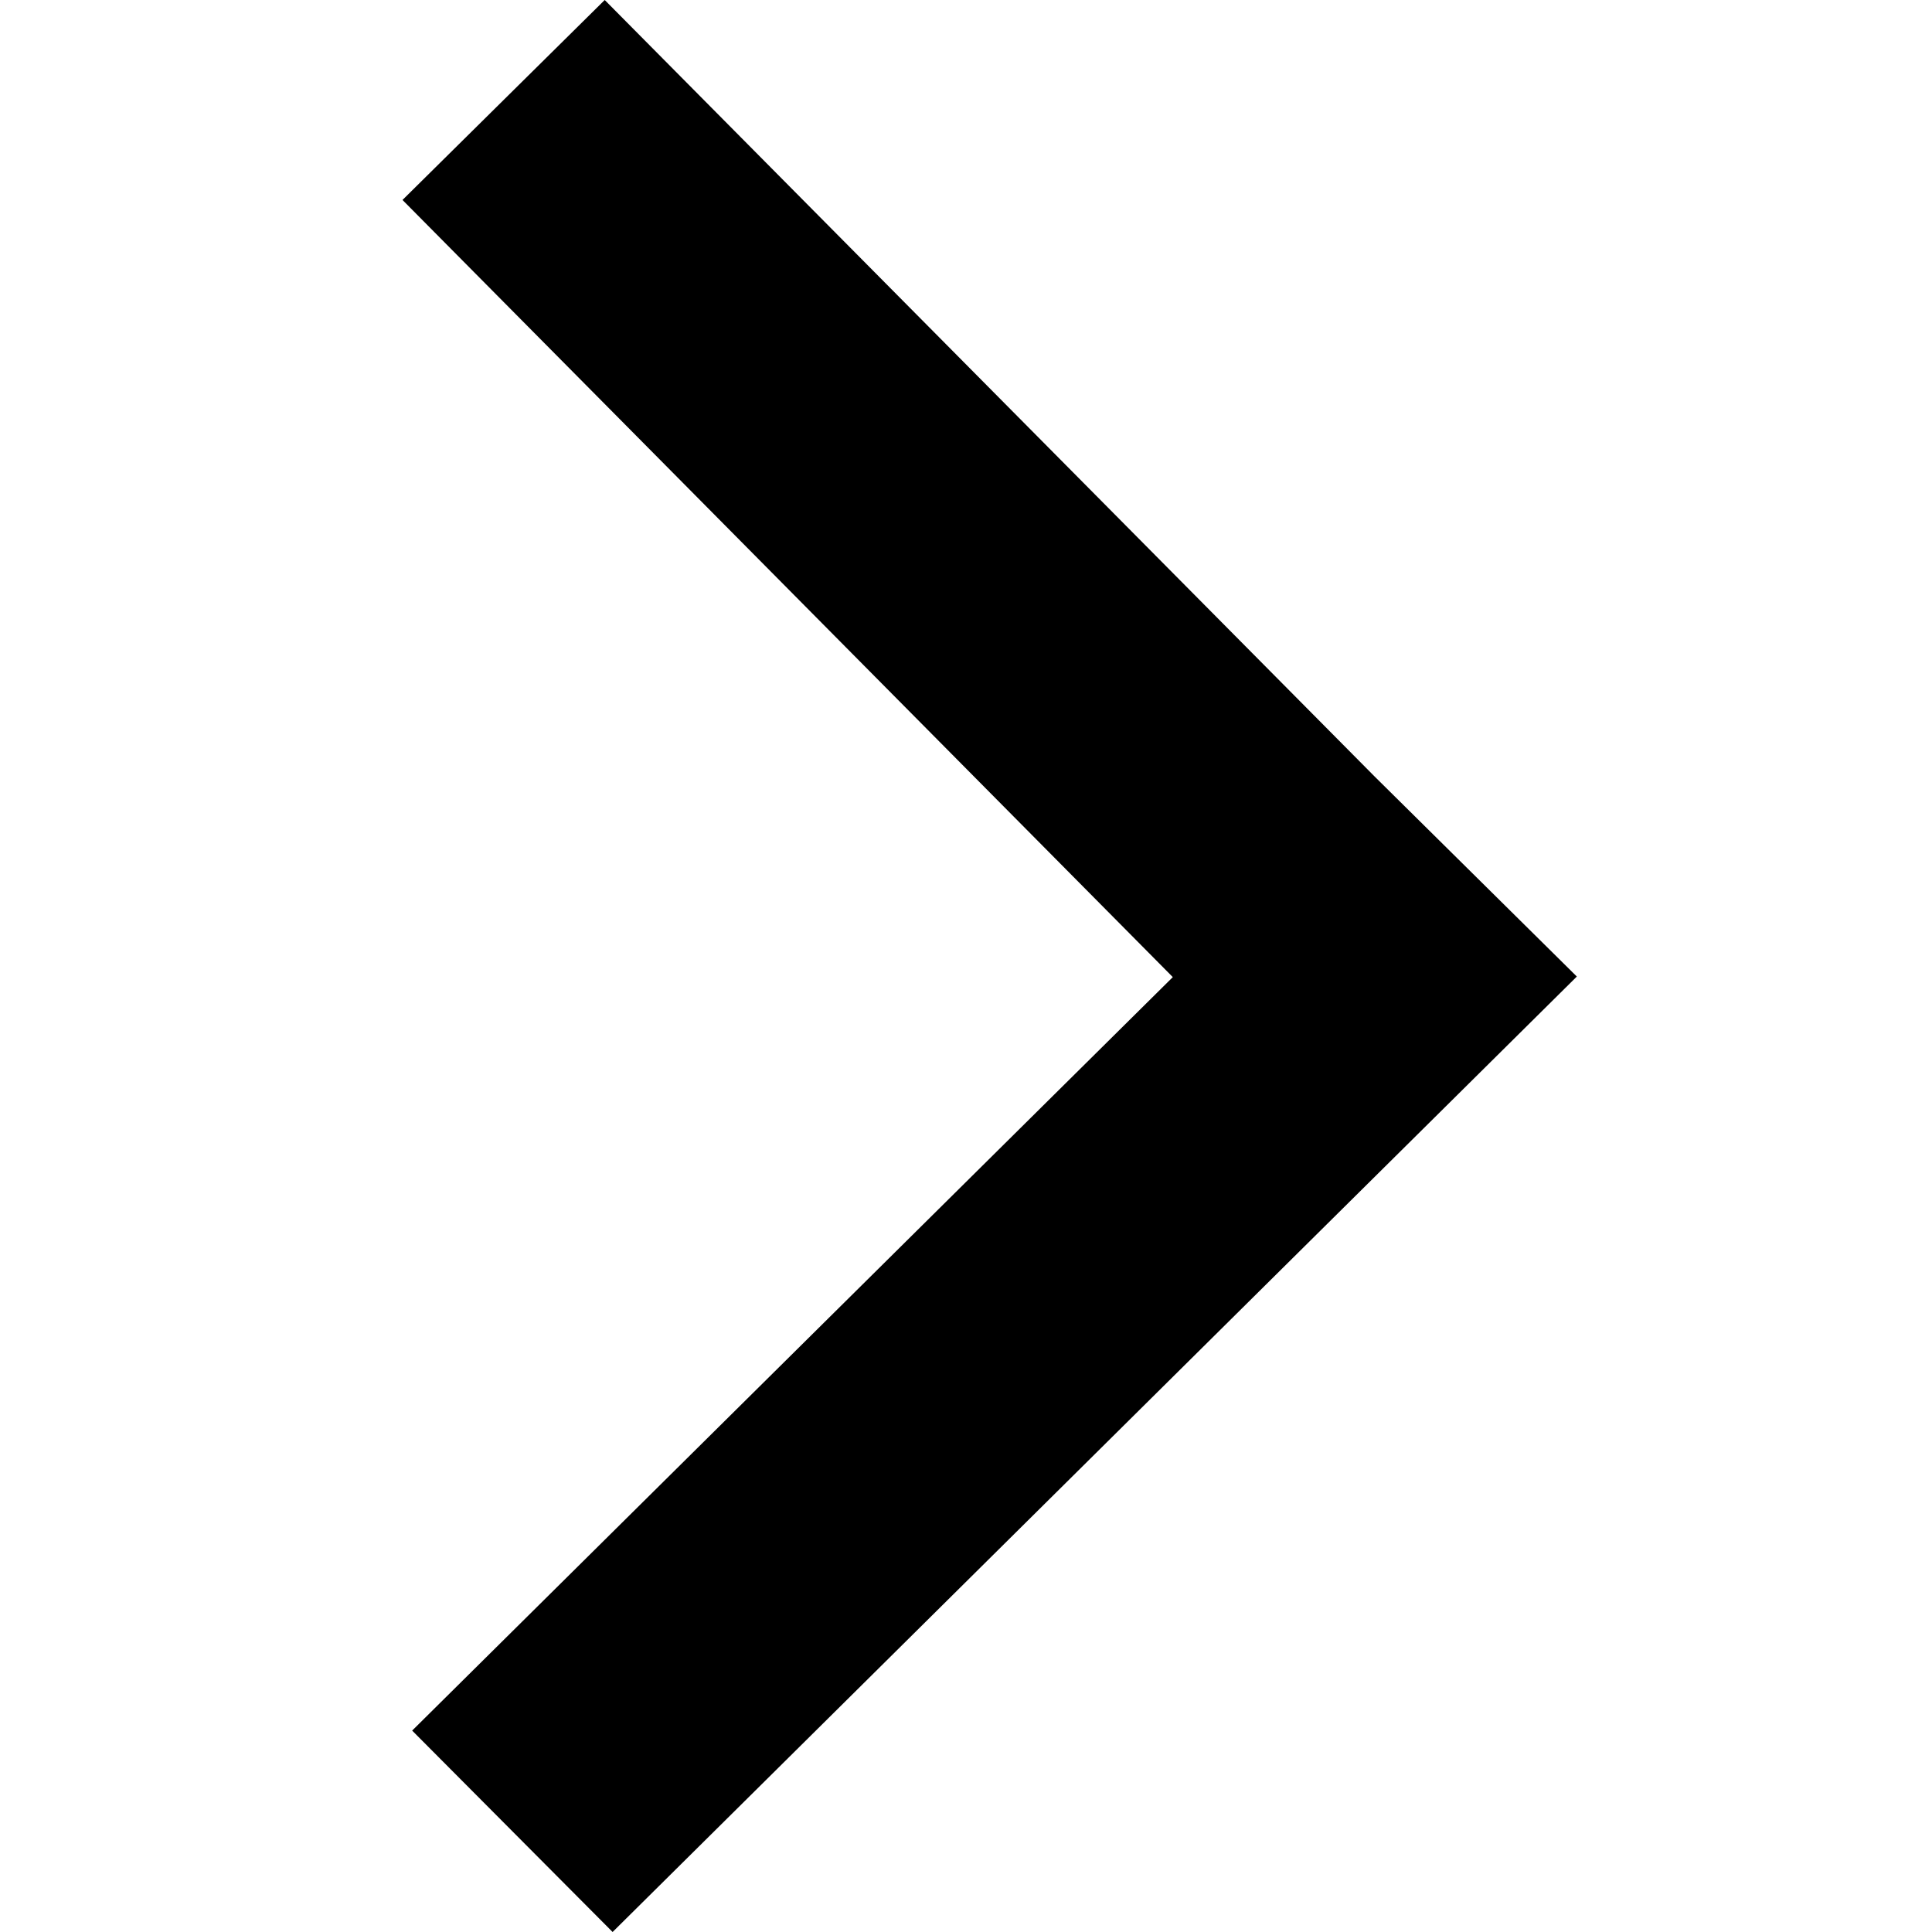 <svg width="24" height="24" viewBox="0 0 24 24" fill="none" xmlns="http://www.w3.org/2000/svg">
<path d="M19.588 12.131L7.61 24L5.12 21.498L14.569 12.138L5 2.484L7.512 0L17.077 9.647L19.588 12.131Z" fill="black"/>
</svg>

